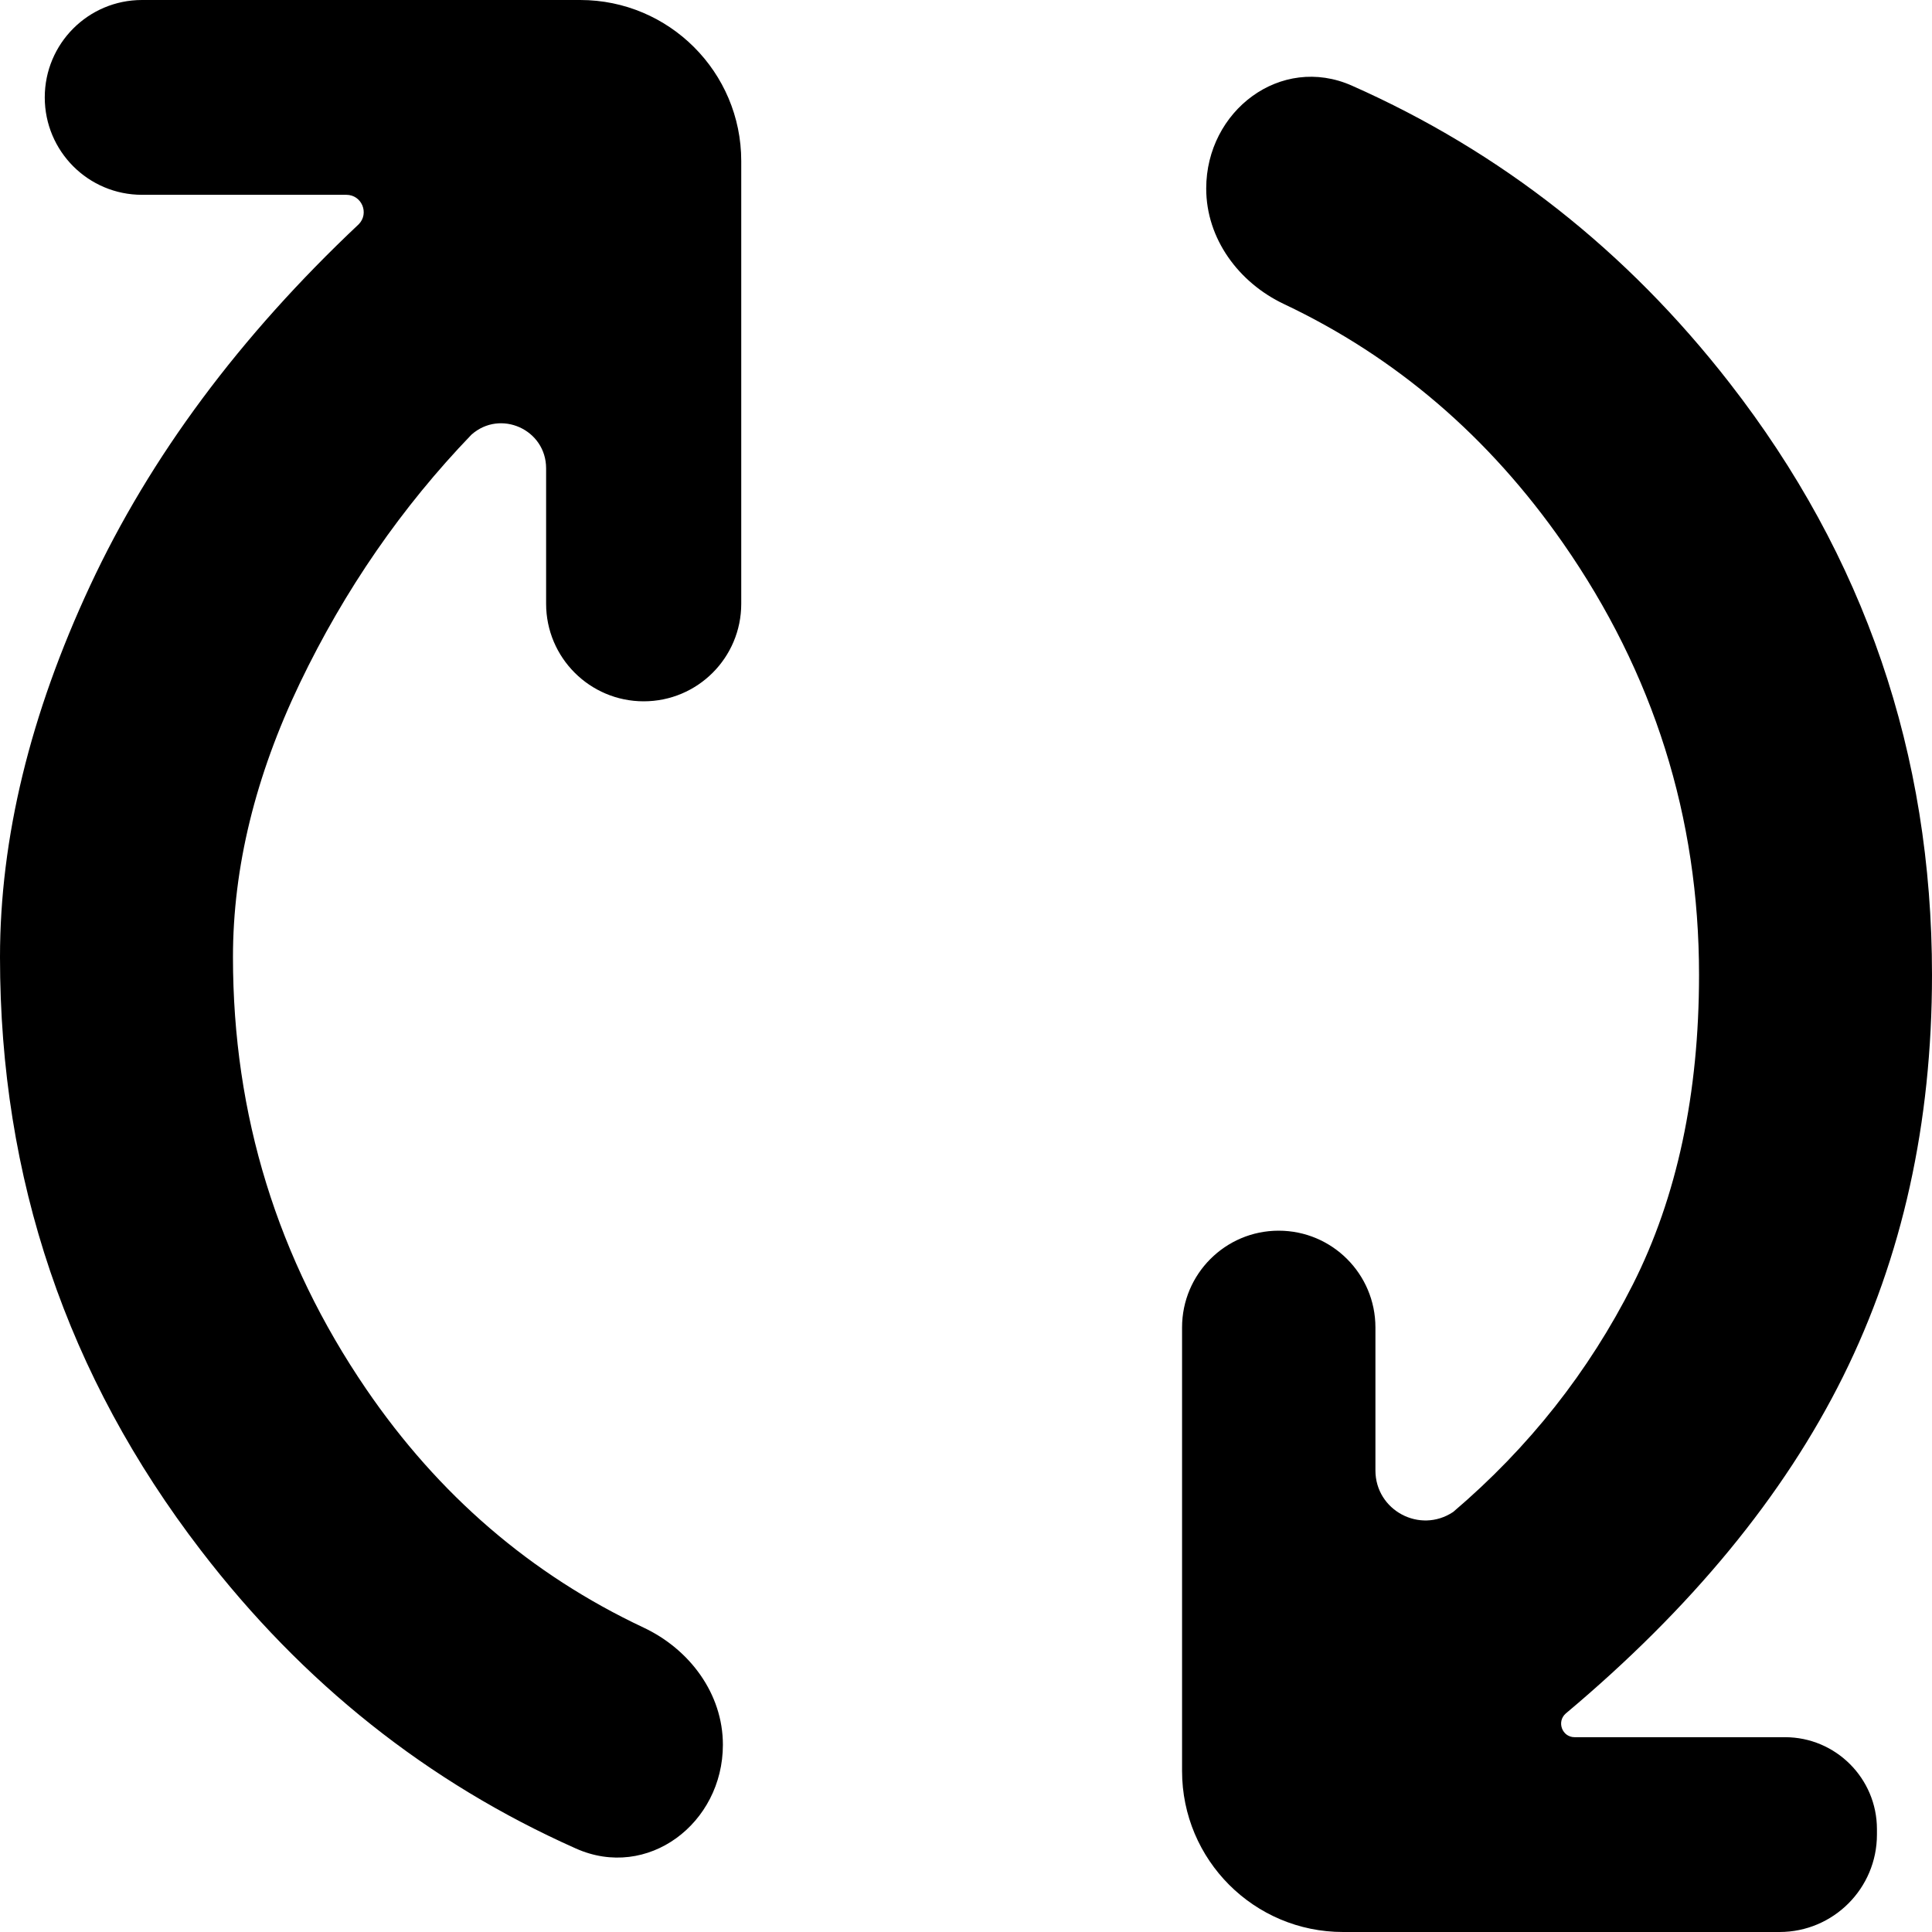 <svg width="100%" height="100%" viewBox="0 0 12 12" fill="none" xmlns="http://www.w3.org/2000/svg">
<path d="M11.053 12C11.387 12 11.658 11.729 11.658 11.395V11.361C11.658 11.046 11.402 10.79 11.087 10.79H9.78C9.703 10.79 9.667 10.694 9.725 10.643V10.643C10.506 9.988 11.08 9.29 11.448 8.549C11.816 7.808 12 6.977 12 6.055C12 4.681 11.581 3.456 10.743 2.379C10.104 1.557 9.322 0.942 8.397 0.532C7.955 0.336 7.492 0.688 7.492 1.171V1.171C7.492 1.483 7.694 1.756 7.976 1.889C8.671 2.218 9.248 2.713 9.708 3.373C10.271 4.181 10.553 5.075 10.553 6.055C10.553 6.794 10.416 7.435 10.142 7.978C9.868 8.52 9.496 8.991 9.026 9.391V9.391C8.819 9.529 8.543 9.381 8.543 9.133V8.245C8.543 7.913 8.274 7.644 7.942 7.644V7.644C7.611 7.644 7.342 7.913 7.342 8.245V11C7.342 11.552 7.789 12 8.342 12H11.053ZM3.576 11.481C4.022 11.681 4.49 11.326 4.49 10.837V10.837C4.49 10.52 4.284 10.244 3.997 10.109C3.298 9.78 2.724 9.286 2.274 8.627C1.723 7.819 1.447 6.925 1.447 5.945C1.447 5.388 1.586 4.82 1.863 4.242C2.141 3.663 2.496 3.149 2.928 2.7V2.7C3.108 2.54 3.392 2.668 3.392 2.909V3.75C3.392 4.085 3.664 4.356 3.998 4.356V4.356C4.333 4.356 4.604 4.085 4.604 3.75V1C4.604 0.448 4.156 0 3.604 0H0.882C0.548 0 0.278 0.271 0.278 0.605V0.605C0.278 0.939 0.548 1.21 0.882 1.21H2.151C2.247 1.21 2.295 1.325 2.228 1.393V1.393C1.489 2.089 0.933 2.837 0.56 3.637C0.187 4.437 -4.6897e-07 5.206 -4.6897e-07 5.945C-4.6897e-07 7.319 0.416 8.547 1.248 9.63C1.88 10.454 2.656 11.071 3.576 11.481Z" fill="black"/>
</svg>
